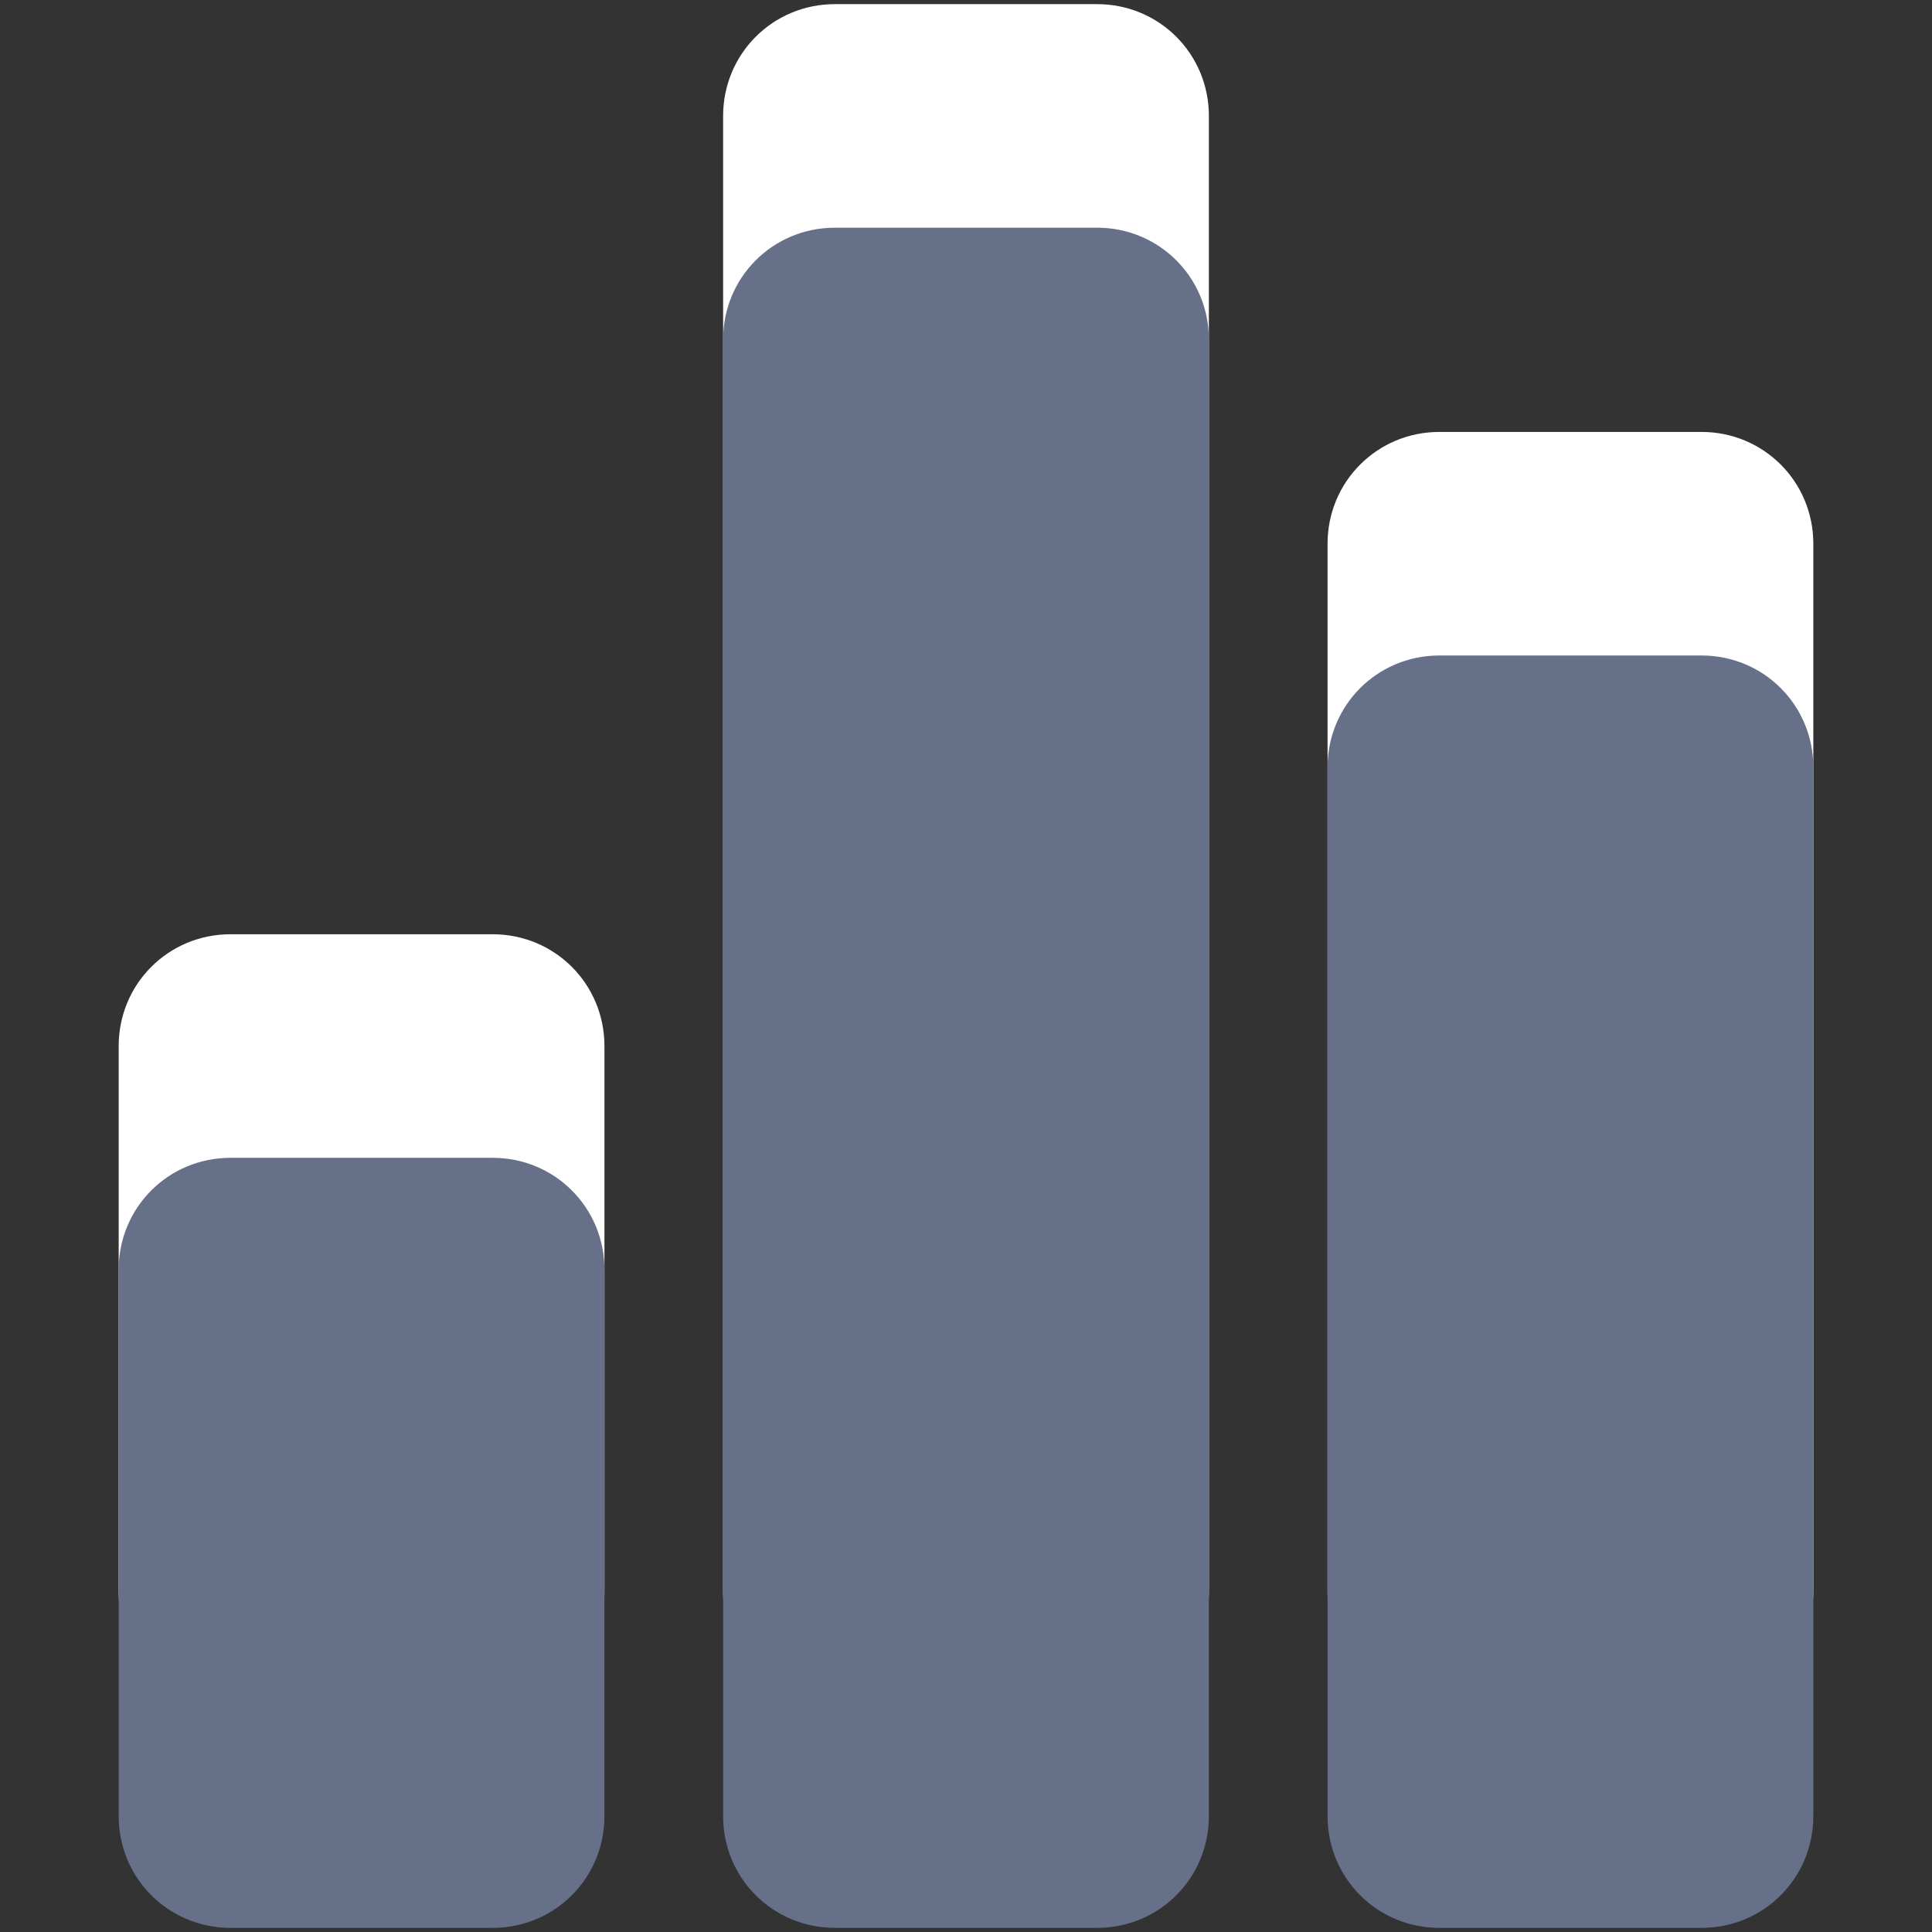 <?xml version="1.0" encoding="utf-8"?>
<!-- Generator: Adobe Illustrator 19.2.0, SVG Export Plug-In . SVG Version: 6.00 Build 0)  -->
<!DOCTYPE svg PUBLIC "-//W3C//DTD SVG 1.1//EN" "http://www.w3.org/Graphics/SVG/1.1/DTD/svg11.dtd">
<svg version="1.1" id="Layer_1" xmlns="http://www.w3.org/2000/svg" xmlns:xlink="http://www.w3.org/1999/xlink" x="0px" y="0px"
	 viewBox="0 0 140 140" enable-background="new 0 0 140 140" xml:space="preserve">
<rect x="0" y="0" width="140" height="140" fill="#333333" stroke="none"/>
<g>
	<path fill="#FFFFFF" d="M43.8,115.4c0,4.5-3.6,8.1-8.1,8.1h-19c-4.5,0-8.1-3.6-8.1-8.1V75.8c0-4.5,3.6-8.1,8.1-8.1h19
		c4.5,0,8.1,3.6,8.1,8.1C43.8,75.8,43.8,115.4,43.8,115.4z"/>
	<path fill="#FFFFFF" d="M87.6,115.4c0,4.5-3.6,8.1-8.1,8.1h-19c-4.5,0-8.1-3.6-8.1-8.1V8.4c0-4.5,3.6-8.1,8.1-8.1h19
		c4.5,0,8.1,3.6,8.1,8.1V115.4z"/>
	<path fill="#FFFFFF" d="M131.4,115.4c0,4.5-3.6,8.1-8.1,8.1h-19c-4.5,0-8.1-3.6-8.1-8.1v-76c0-4.5,3.6-8.1,8.1-8.1h19
		c4.5,0,8.1,3.6,8.1,8.1V115.4z"/>
	<path fill="#677089" d="M43.8,131.6c0,4.5-3.6,8.1-8.1,8.1h-19c-4.5,0-8.1-3.6-8.1-8.1V92c0-4.5,3.6-8.1,8.1-8.1h19
		c4.5,0,8.1,3.6,8.1,8.1C43.8,92,43.8,131.6,43.8,131.6z"/>
	<path fill="#677089" d="M87.6,131.6c0,4.5-3.6,8.1-8.1,8.1h-19c-4.5,0-8.1-3.6-8.1-8.1v-107c0-4.5,3.6-8.1,8.1-8.1h19
		c4.5,0,8.1,3.6,8.1,8.1V131.6z"/>
	<path fill="#677089" d="M131.4,131.6c0,4.5-3.6,8.1-8.1,8.1h-19c-4.5,0-8.1-3.6-8.1-8.1v-76c0-4.5,3.6-8.1,8.1-8.1h19
		c4.5,0,8.1,3.6,8.1,8.1V131.6z"/>
</g>
</svg>
